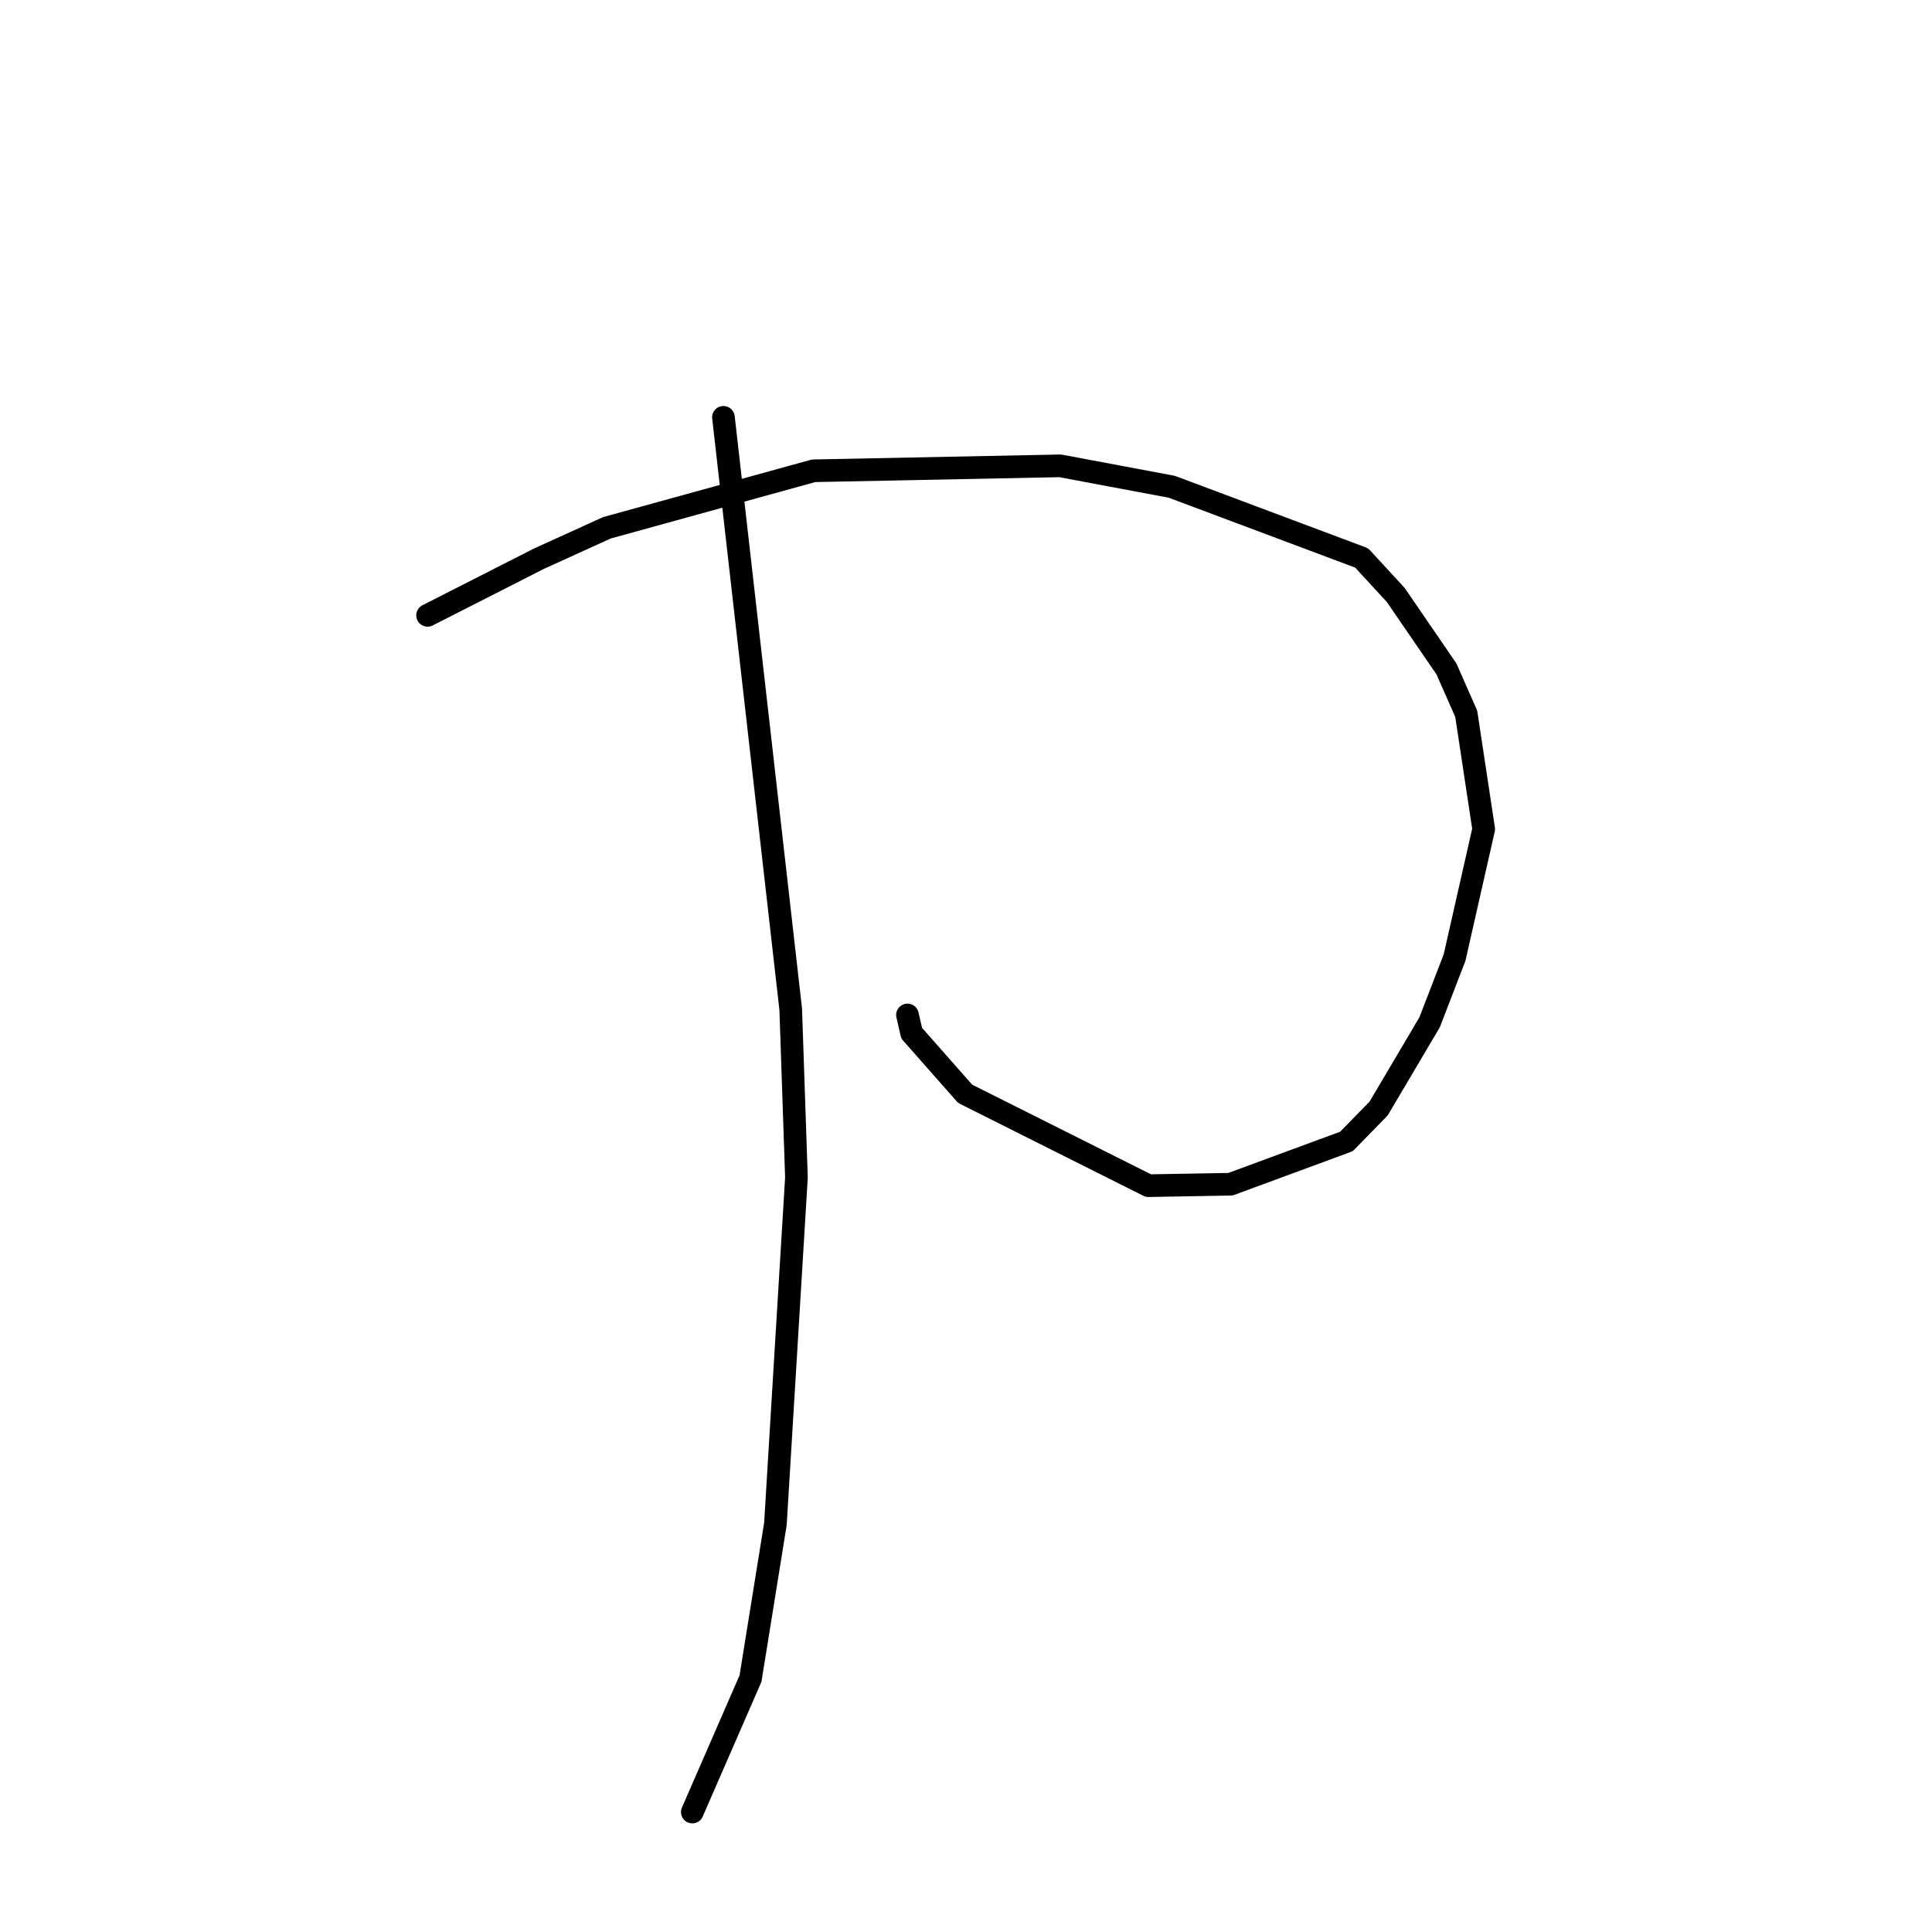 <?xml version="1.0" standalone="no"?>
    <svg width="256" height="256" xmlns="http://www.w3.org/2000/svg" version="1.1">
    <polyline stroke="black" stroke-width="3" stroke-linecap="round" fill="transparent" stroke-linejoin="round" points="56.655 81.537 64.03 77.786 71.405 74.035 80.411 69.938 107.808 62.381 140.478 61.725 155.269 64.499 180.428 73.931 184.949 78.841 191.668 88.646 194.285 94.59 196.596 109.864 192.737 126.889 189.424 135.471 182.674 146.887 178.411 151.25 163.047 156.916 152.169 157.108 127.888 144.934 120.796 136.9 120.245 134.486 " />
        <polyline stroke="black" stroke-width="3" stroke-linecap="round" fill="transparent" stroke-linejoin="round" points="95.86 55.298 100.317 94.517 104.775 133.736 105.533 156.026 102.747 201.93 99.445 222.42 92.437 238.499 91.736 240.107 " />
        </svg>